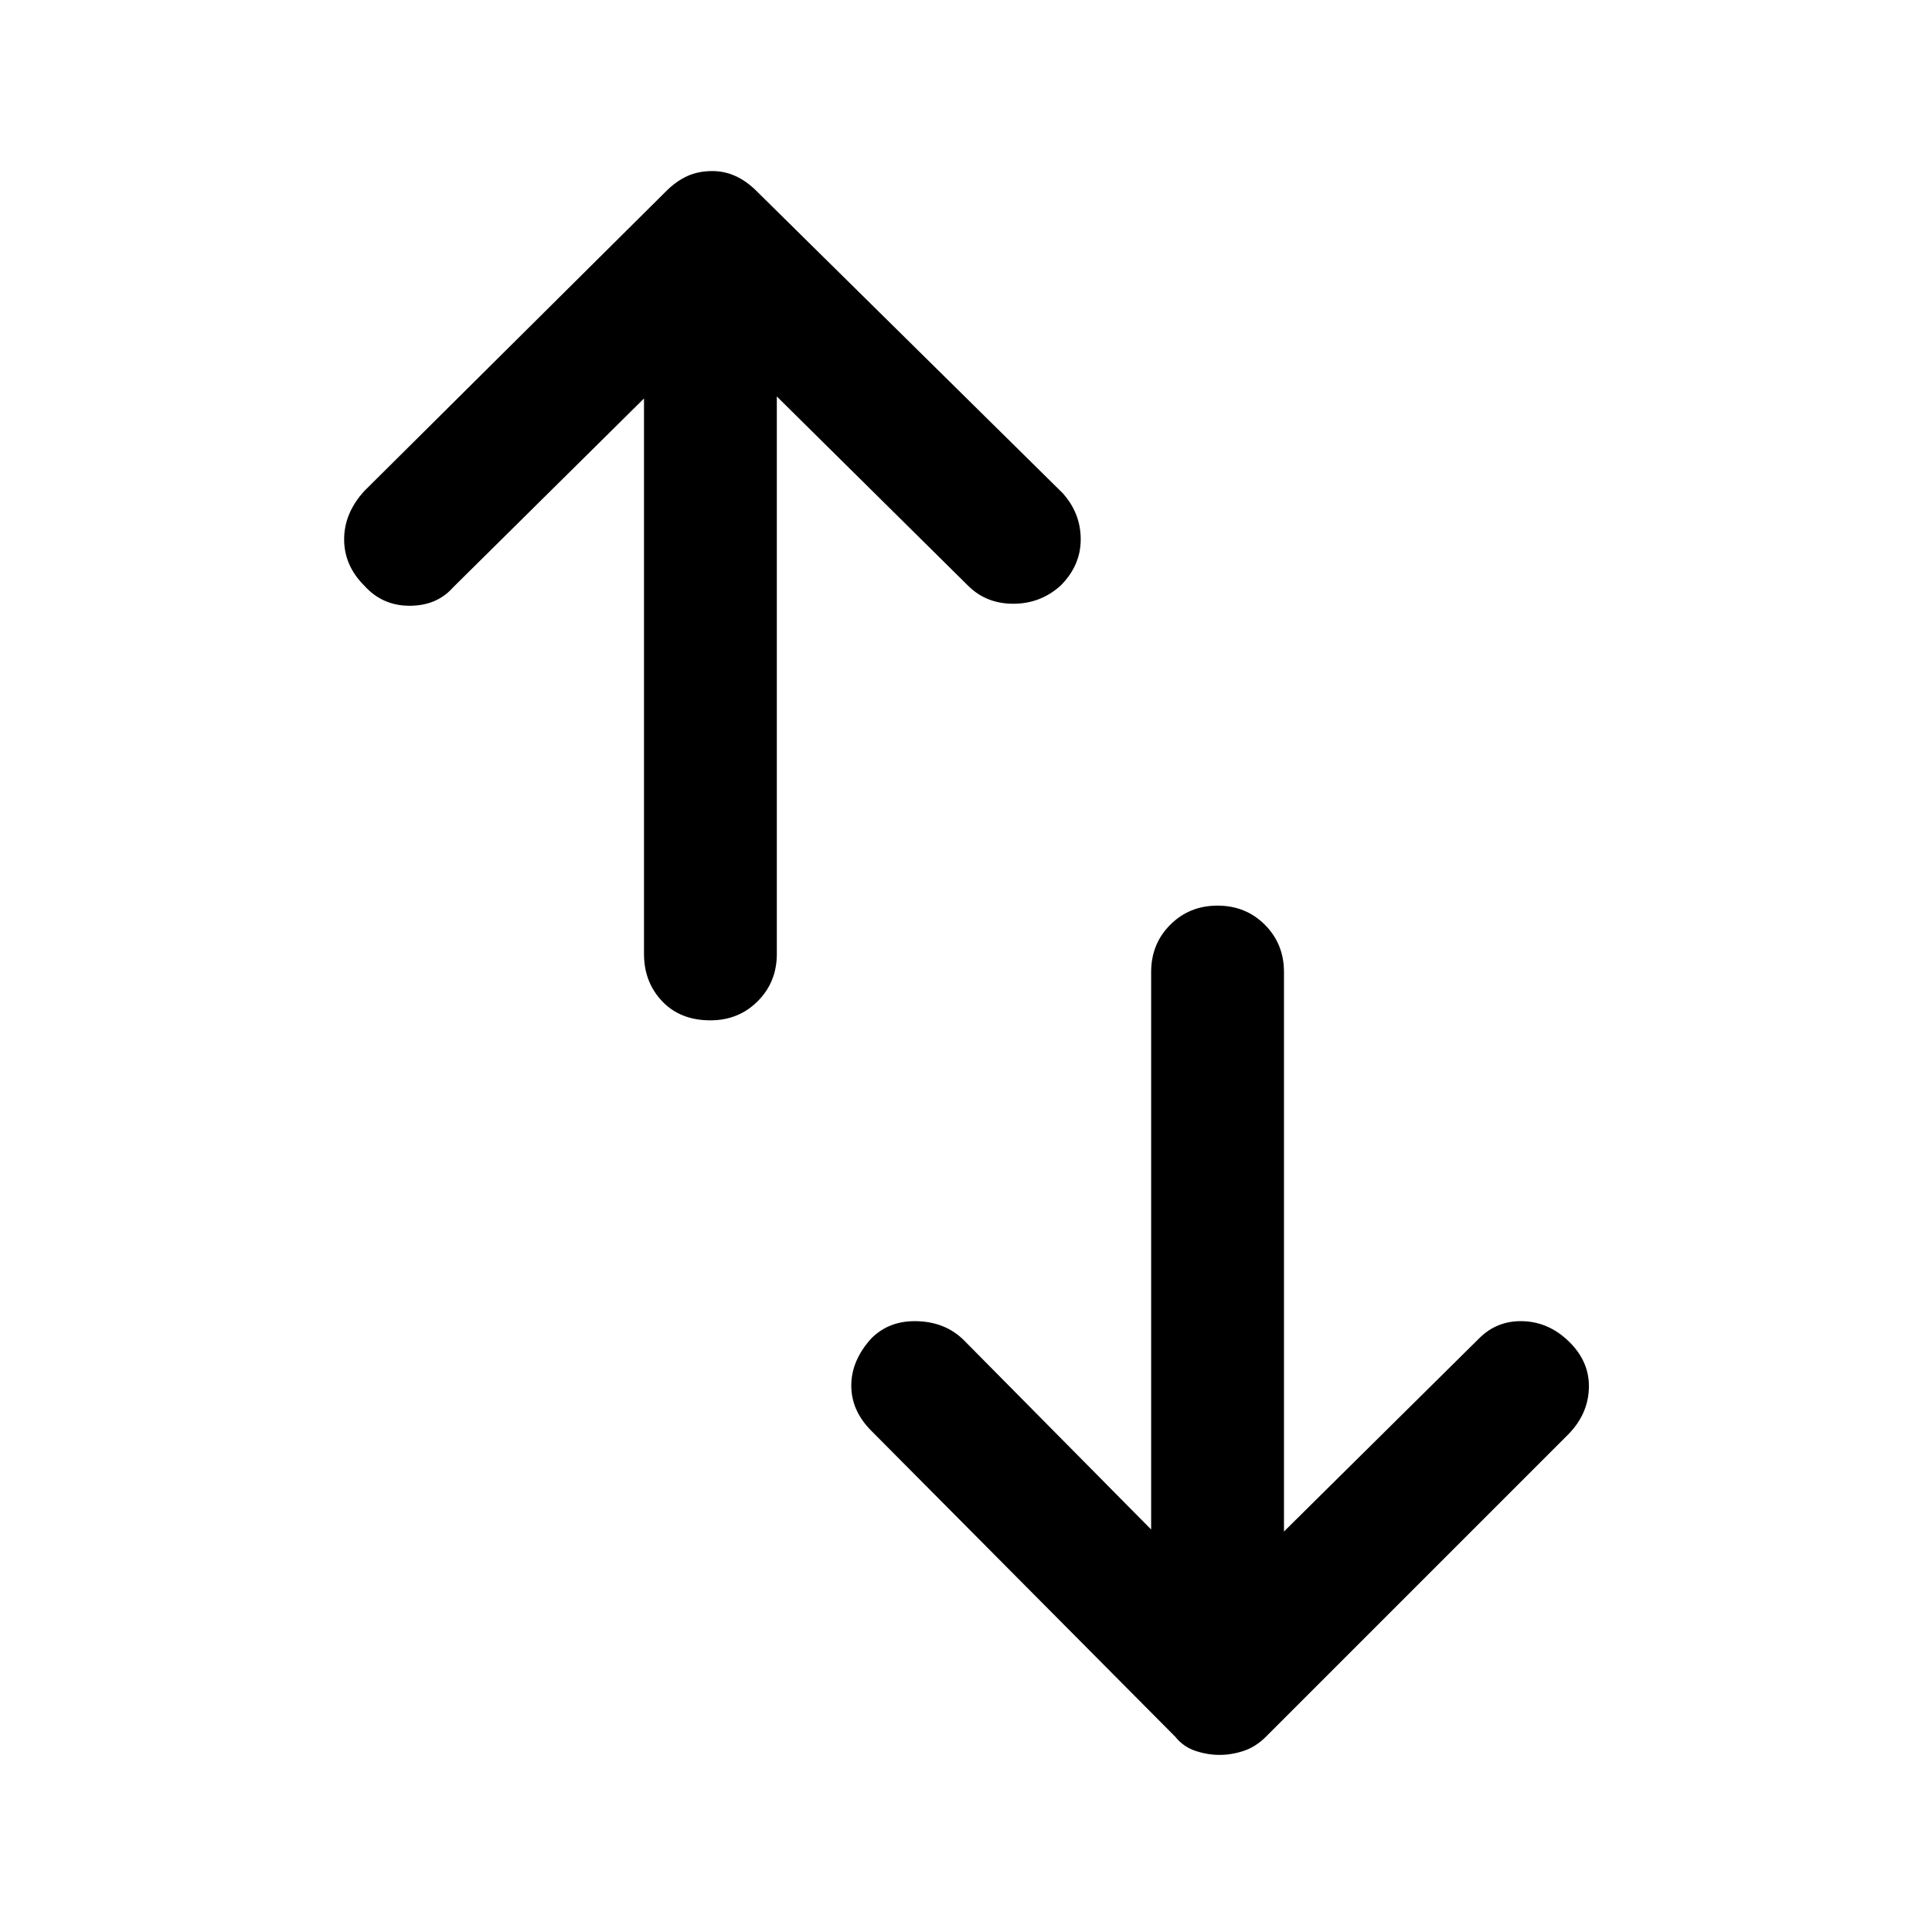 <svg xmlns="http://www.w3.org/2000/svg" height="48" width="48"><path d="M28.6 38V24.15q0-.7.475-1.175.475-.475 1.175-.475.7 0 1.175.475.475.475.475 1.175v13.9l4.85-4.8q.45-.45 1.1-.425.65.025 1.15.525.5.5.475 1.15-.025.65-.525 1.15l-7.5 7.5q-.25.25-.55.35-.3.1-.6.1t-.6-.1q-.3-.1-.5-.35l-7.55-7.6q-.5-.5-.5-1.125t.5-1.175q.45-.45 1.15-.425.7.025 1.15.475ZM16 9.9l-4.75 4.7q-.4.45-1.075.45-.675 0-1.125-.5-.5-.5-.5-1.15 0-.65.5-1.2l7.5-7.45q.25-.25.525-.375t.625-.125q.3 0 .575.125.275.125.525.375l7.6 7.5q.45.5.45 1.15 0 .65-.5 1.15-.5.45-1.175.45t-1.125-.45l-4.75-4.7V23.7q0 .7-.475 1.175-.475.475-1.175.475-.75 0-1.2-.475Q16 24.4 16 23.7Z"/></svg>